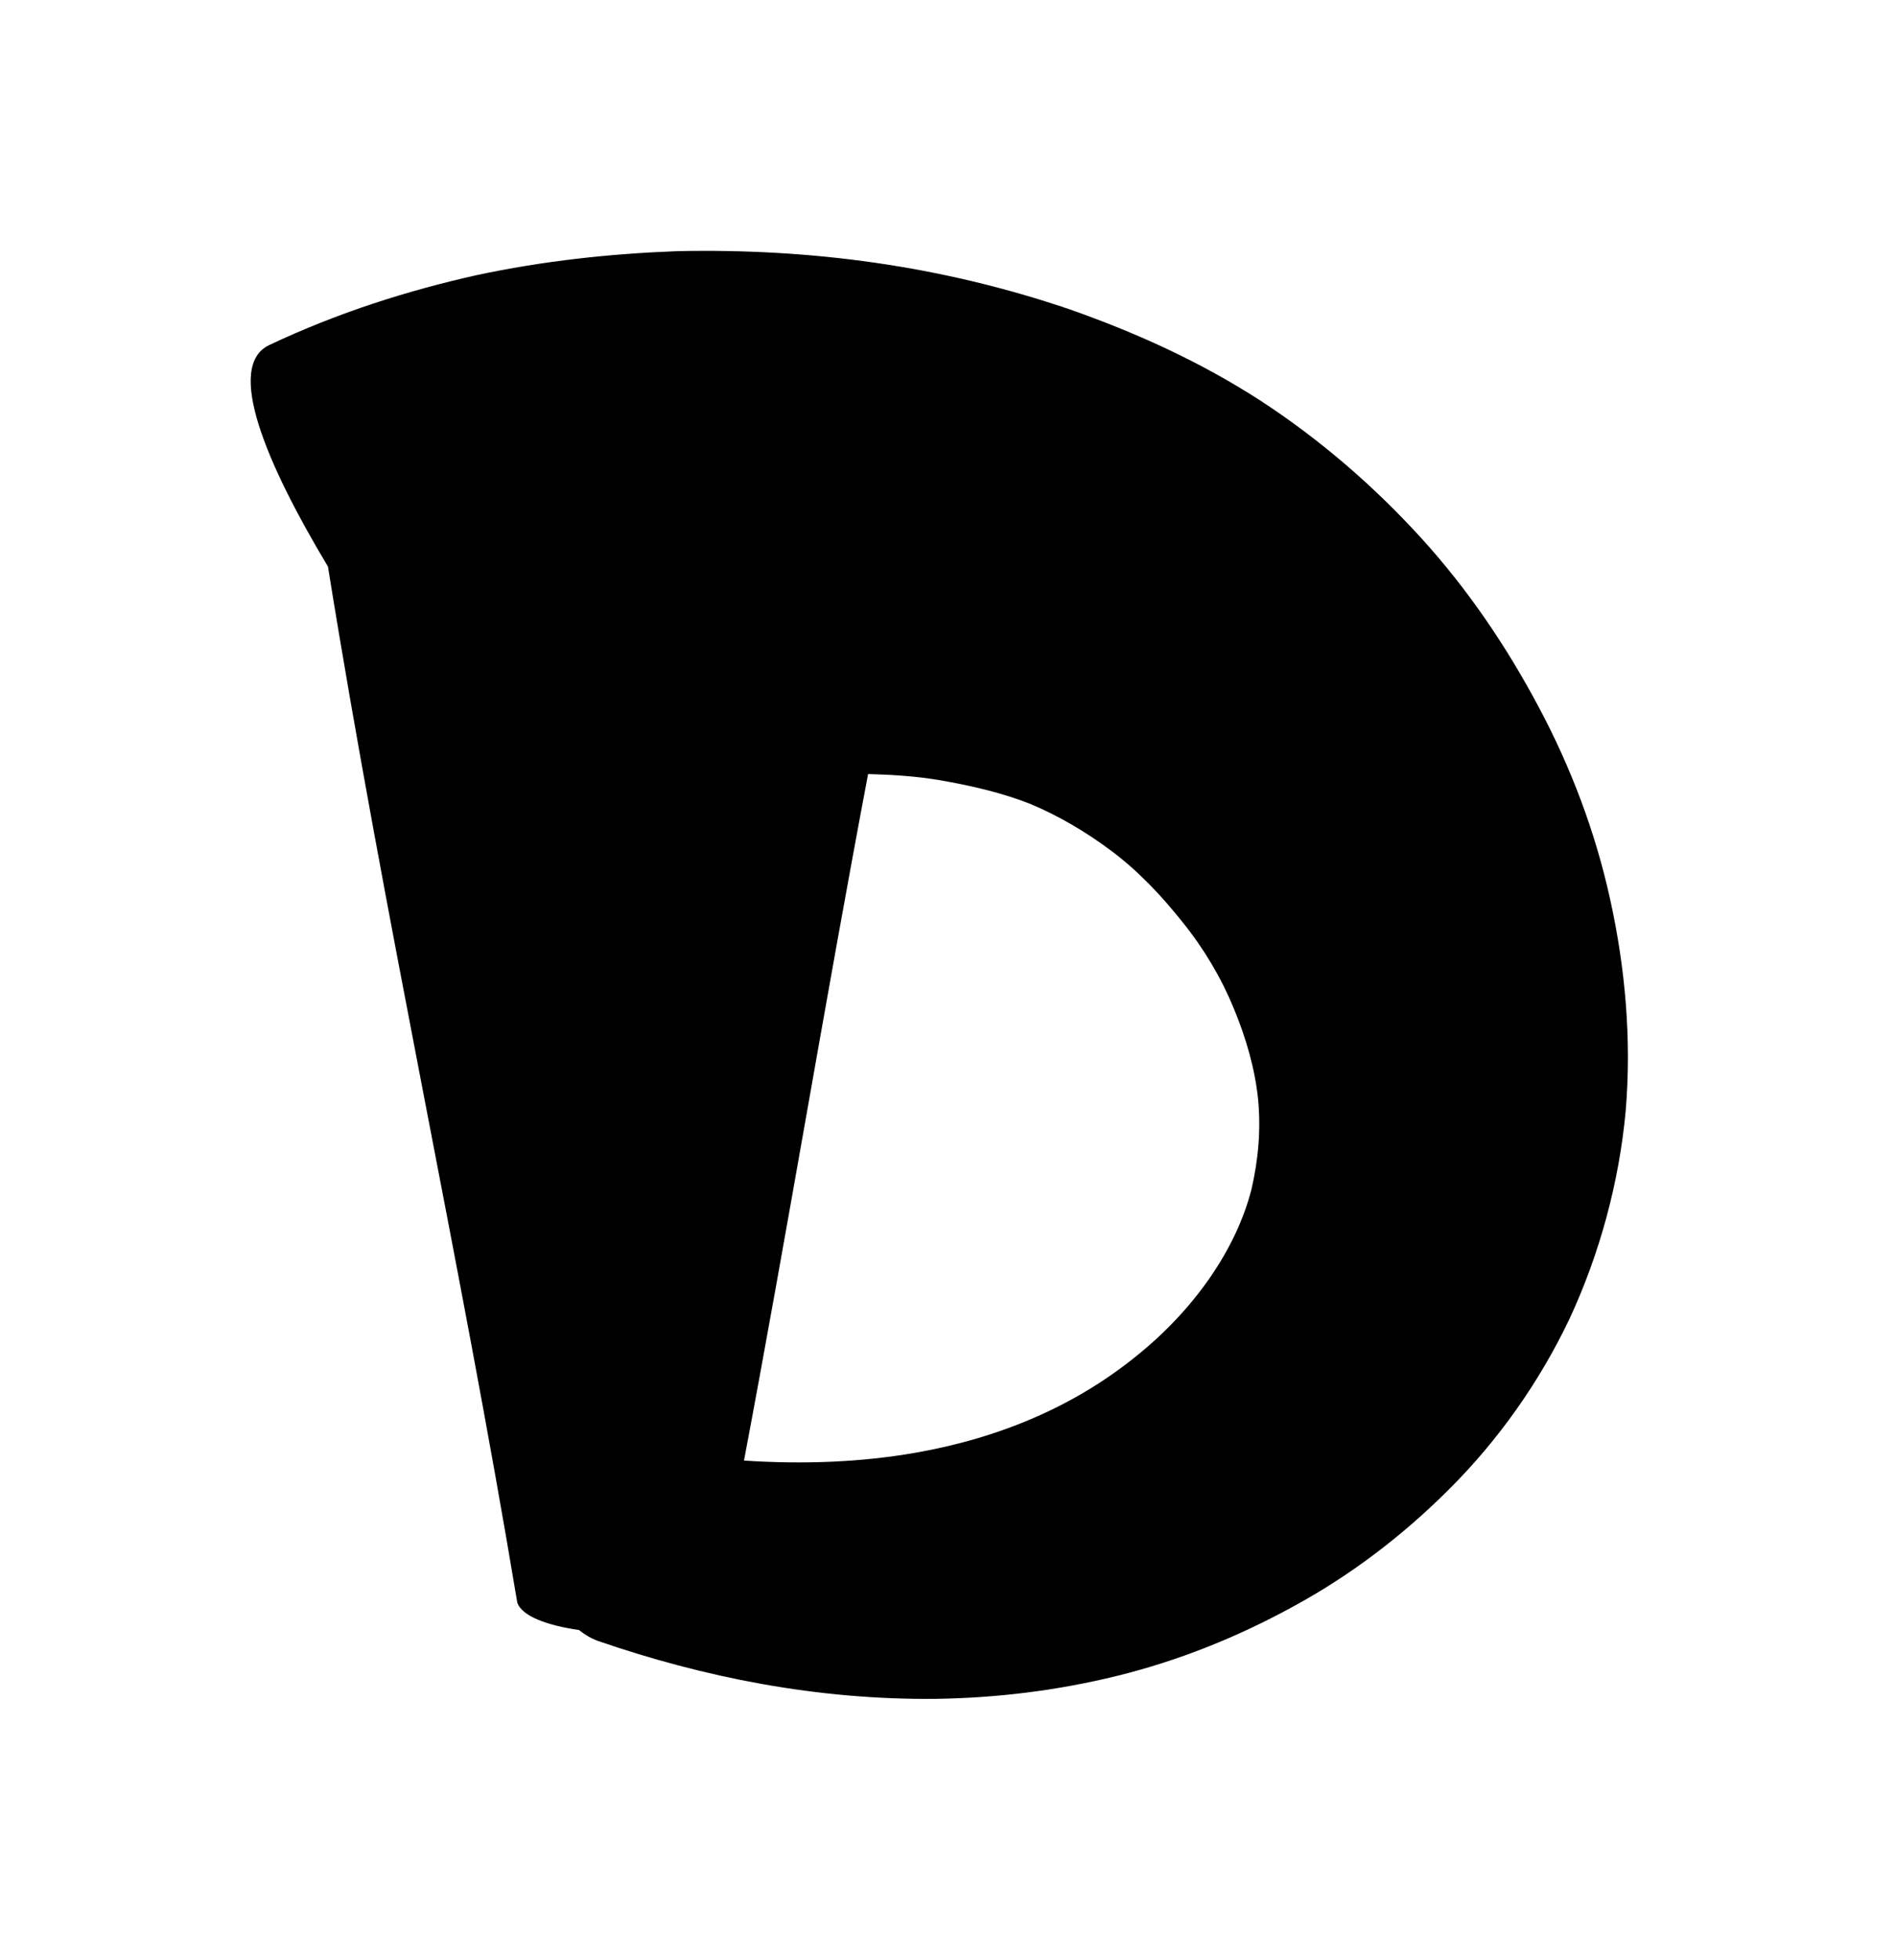 <svg xmlns="http://www.w3.org/2000/svg" xmlns:xlink="http://www.w3.org/1999/xlink" width="121" height="125" viewBox="0 0 121 125" fill="none"><g opacity="1" transform="translate(0 0)  rotate(0 60.004 62.038)"><g opacity="1" transform="translate(0 0)  rotate(0 60.004 62.038)"><path id="路径 1" fill-rule="evenodd" style="fill:#FFFFFF" transform="translate(0 0)  rotate(0 60.004 62.038)" opacity="0" d="M11.3,124.08L108.71,124.08C114.95,124.08 120.01,119.02 120.01,112.78L120.01,11.3C120.01,5.06 114.95,0 108.71,0L11.3,0C5.06,0 0,5.06 0,11.3L0,112.78C0,119.02 5.06,124.08 11.3,124.08Z " /></g><g opacity="1" transform="translate(16 16)  rotate(0 43.945 46.18)"><path id="分组 1" fill-rule="evenodd" style="fill:#000000" transform="translate(0 0)  rotate(0 43.945 46.18)" opacity="1" d="M20.95 87.97C21.3 88.25 21.7 88.5 22.17 88.67C28.89 90.98 36.13 92.44 43.75 92.36C47.57 92.3 51.41 91.85 55.31 90.89C59.2 89.93 62.96 88.43 66.55 86.46C70.14 84.51 73.5 81.98 76.54 78.93C79.57 75.9 82.2 72.24 84.16 68.13C86.09 63.98 87.33 59.42 87.75 54.85C88.13 50.28 87.72 45.75 86.77 41.42L86.77 41.42C85.82 37.07 84.25 32.94 82.2 29.1C80.15 25.25 77.69 21.6 74.7 18.32C71.72 15.05 68.3 12.07 64.42 9.54C60.46 6.99 56.38 5.18 52.26 3.73C44.03 0.93 35.7 -0.16 27.23 0.02C22.99 0.18 18.71 0.63 14.37 1.56C10.02 2.54 5.61 3.92 1.18 6.01C-1.63 7.35 0.95 13.51 4.93 20.14C8.58 42.85 13.38 64.42 17.01 86.21C17.29 87.09 18.94 87.68 20.95 87.97Z M56.411 70.582C60.231 67.552 62.911 63.642 63.871 59.842L63.871 59.842C64.311 57.932 64.471 56.062 64.291 54.122C64.091 52.192 63.531 50.222 62.731 48.302C61.941 46.382 60.831 44.502 59.471 42.822C58.131 41.132 56.631 39.552 54.951 38.292C53.271 37.032 51.511 36.012 49.761 35.282C48.061 34.602 46.021 34.112 43.901 33.752C42.461 33.512 40.941 33.412 39.401 33.372C36.681 47.722 34.261 62.442 31.481 77.162C35.261 77.412 38.971 77.272 42.481 76.652C47.871 75.702 52.581 73.662 56.411 70.582Z " /></g></g></svg>